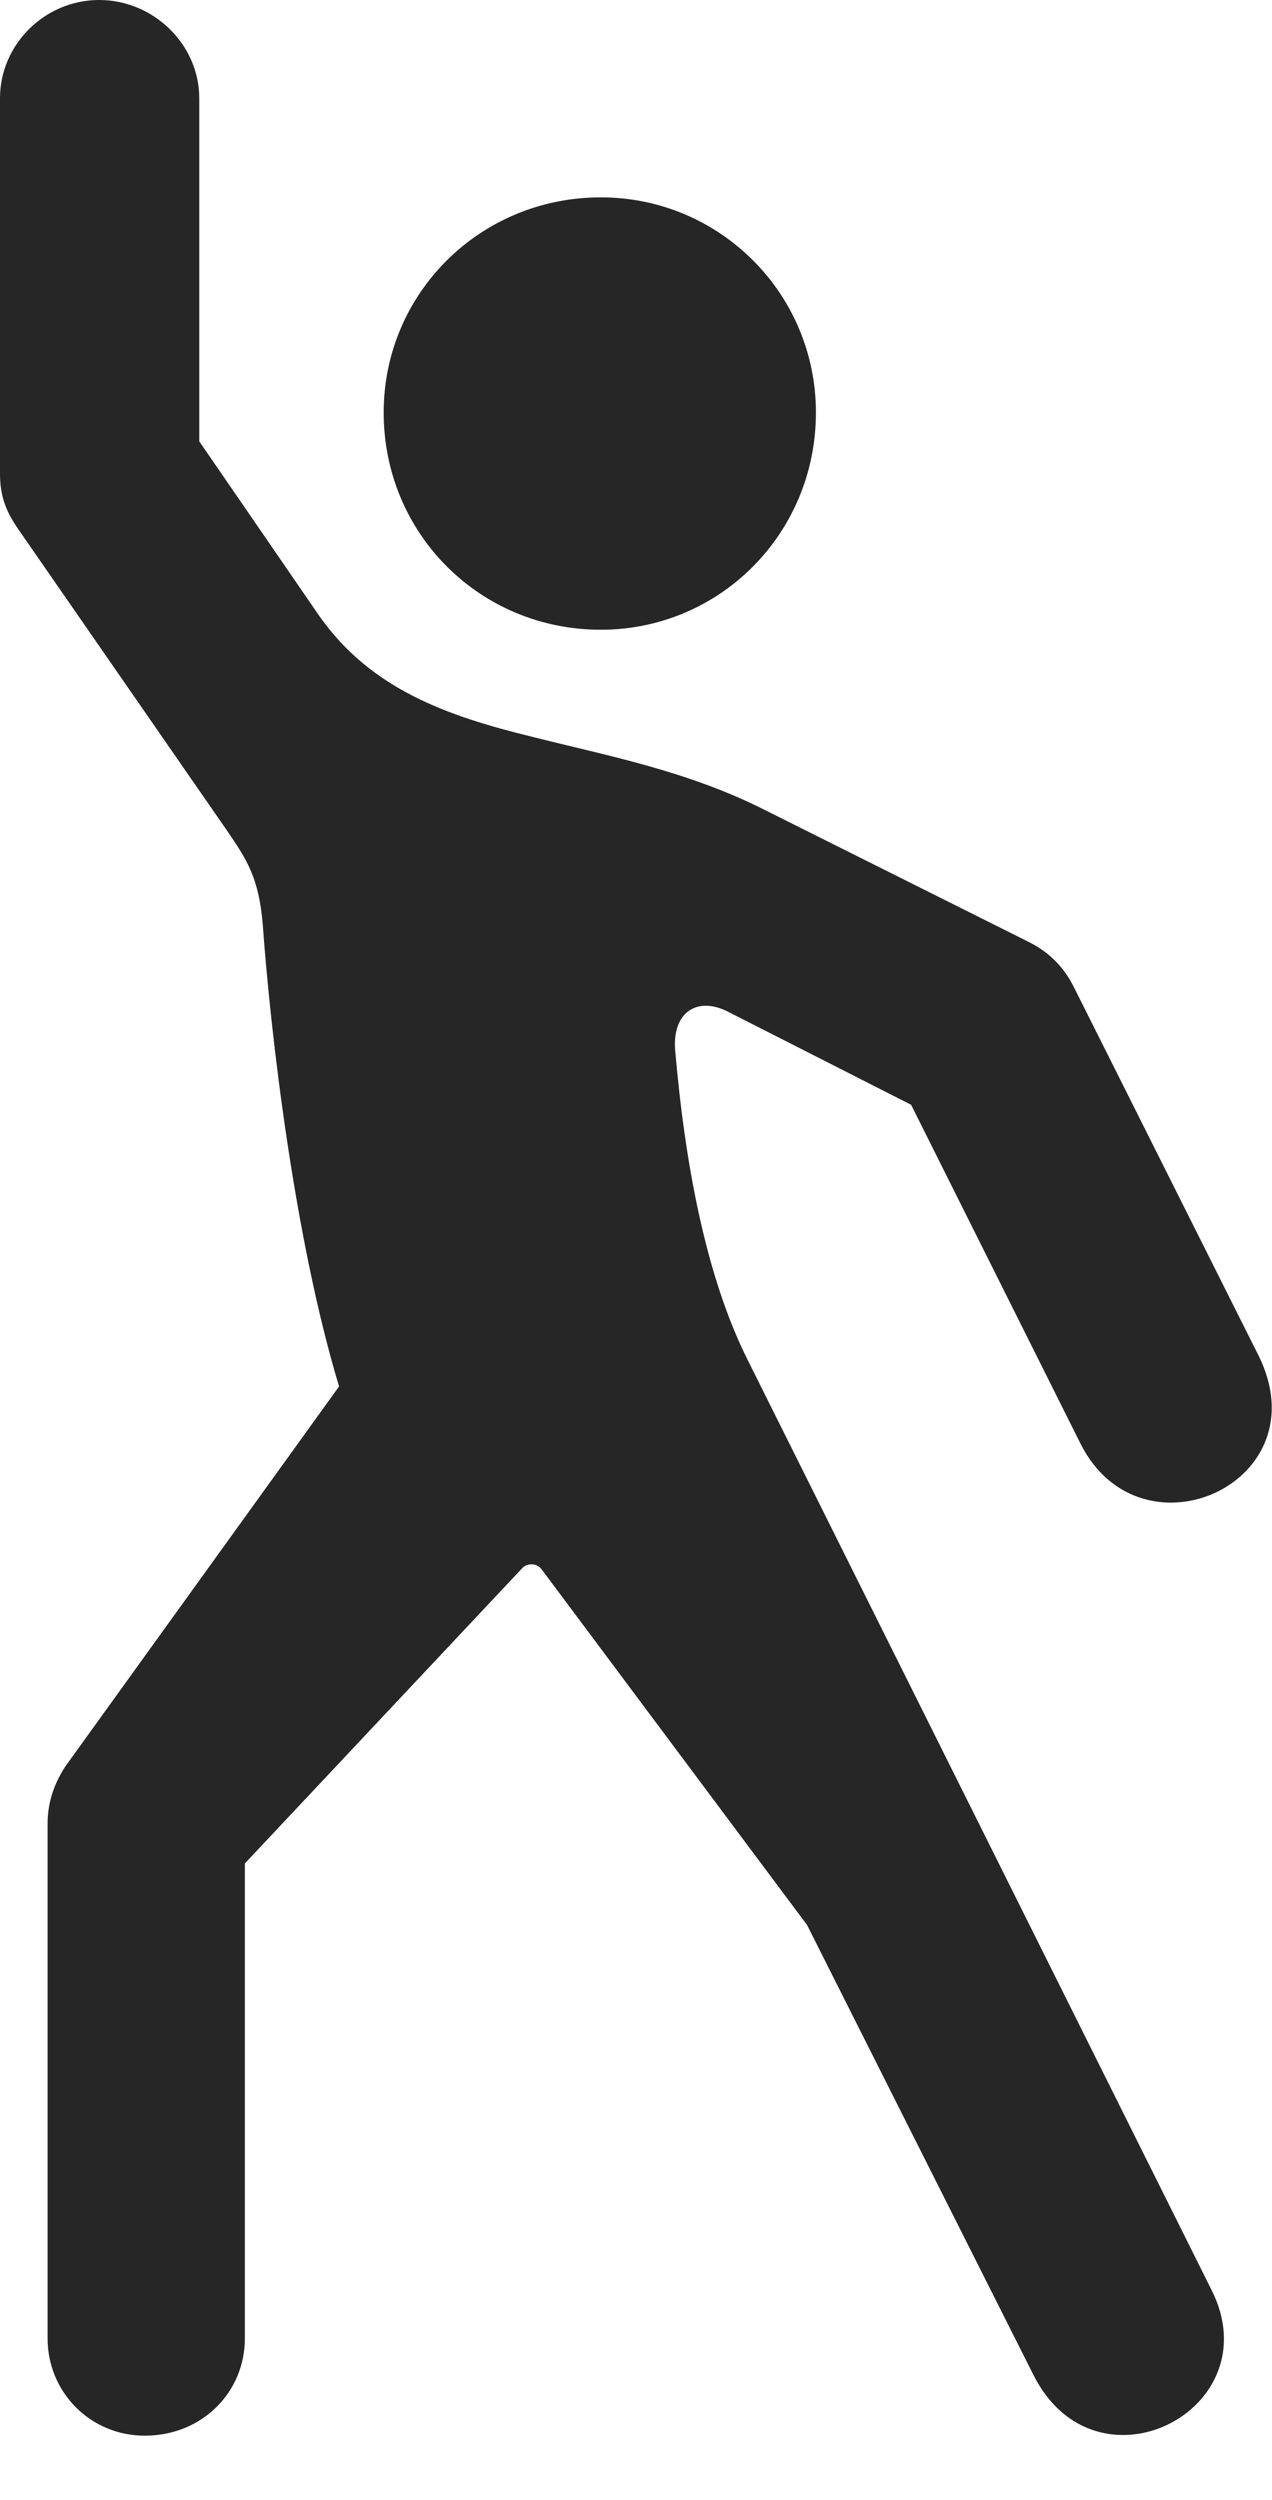 <?xml version="1.0" encoding="UTF-8"?>
<!--Generator: Apple Native CoreSVG 232.5-->
<!DOCTYPE svg
PUBLIC "-//W3C//DTD SVG 1.1//EN"
       "http://www.w3.org/Graphics/SVG/1.1/DTD/svg11.dtd">
<svg version="1.1" xmlns="http://www.w3.org/2000/svg" xmlns:xlink="http://www.w3.org/1999/xlink" width="62.647" height="123.096">
 <g>
  <rect height="123.096" opacity="0" width="62.647" x="0" y="0"/>
  <path d="M7.129 119.922C9.961 119.922 12.06 117.773 12.06 115.137L12.06 91.748L25.732 77.197C25.977 76.953 26.416 76.953 26.66 77.246L39.746 94.775L50.879 116.895C53.955 123.096 62.647 118.652 59.668 112.744L36.816 66.943C34.766 62.842 33.74 57.324 33.252 51.709C33.105 49.902 34.277 49.023 35.84 49.805L44.873 54.395L53.223 71.094C56.201 77.002 65.137 72.998 61.963 66.699L52.881 48.584C52.393 47.607 51.66 46.875 50.684 46.387L37.695 39.893C33.838 37.94 29.883 37.207 26.221 36.279C22.021 35.254 18.262 33.935 15.723 30.322L9.814 21.729L9.814 4.834C9.814 2.197 7.568 0 4.883 0C2.197 0 0 2.197 0 4.834L0 23.291C0 24.365 0.244 25.098 0.879 26.025L11.23 40.967C12.158 42.334 12.744 43.213 12.94 45.508C13.33 50.928 14.502 60.986 16.699 68.262L3.223 86.963C2.588 87.939 2.344 88.867 2.344 89.795L2.344 115.137C2.344 117.773 4.443 119.922 7.129 119.922ZM29.59 31.006C35.449 31.006 40.185 26.27 40.185 20.312C40.185 14.453 35.449 9.717 29.59 9.717C23.633 9.717 18.896 14.453 18.896 20.312C18.896 26.27 23.633 31.006 29.59 31.006Z" fill="#000000" fill-opacity="0.85"/>
 </g>
</svg>
